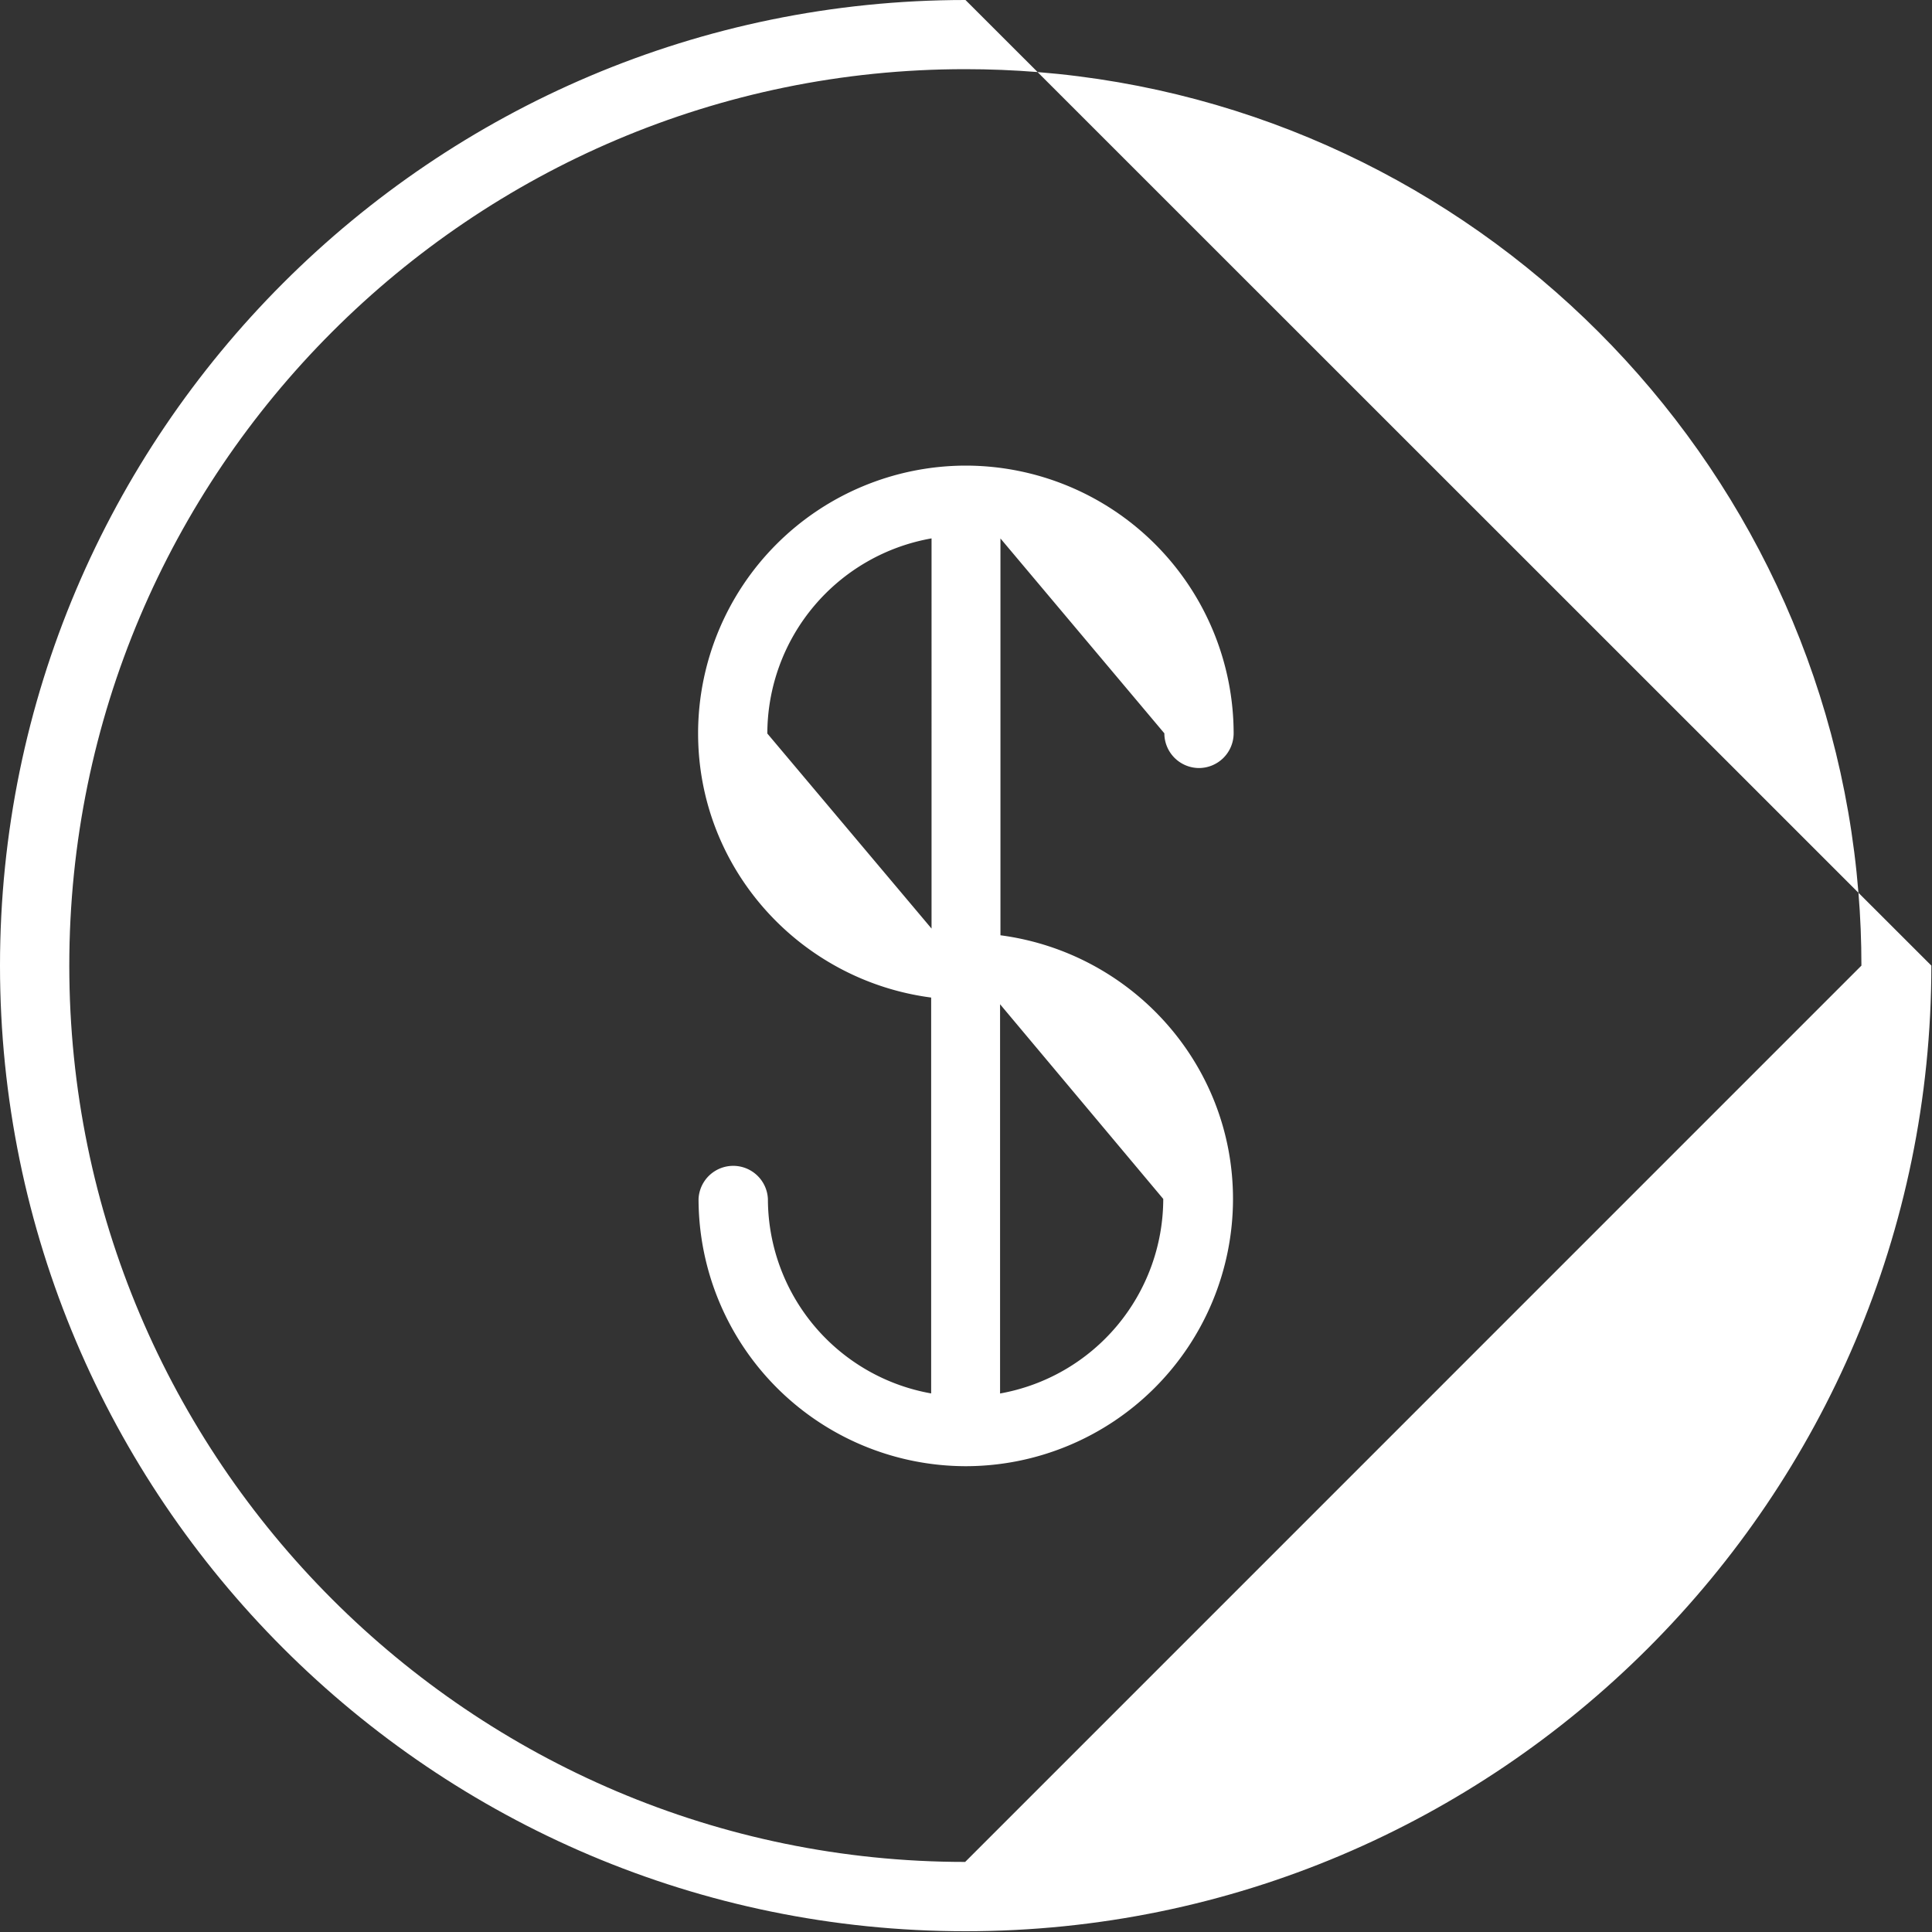 <svg xmlns="http://www.w3.org/2000/svg" width="30" height="30" viewBox="0 0 30 30"><rect x="0" y="0" width="30" height="30" fill="#333333" stroke="none"/><defs><clipPath id="7eyoa"><path d="M0 0h29.99v29.988H0z"/></clipPath></defs><g><g><g><g/><g clip-path="url(#7eyoa)"><path fill="#fff" d="M29.99 14.994c0 8.268-6.728 14.994-14.998 14.994C6.724 29.988 0 23.262 0 14.994S6.724 0 14.992 0l1.12 1.119c-.372-.03-.747-.045-1.125-.045-7.67 0-13.911 6.244-13.911 13.92 0 7.674 6.242 13.918 13.911 13.918l13.917-13.918c0-.38-.015-.758-.046-1.131zM16.111 1.119l12.747 12.744c-.547-6.778-5.97-12.2-12.747-12.744z"/></g></g><g><path fill="#fff" d="M15.535 8.361v6.162c2.031.268 3.611 1.992 3.611 4.096a4.153 4.153 0 0 1-4.15 4.148 4.155 4.155 0 0 1-4.149-4.148.539.539 0 0 1 1.077 0 3.072 3.072 0 0 0 2.535 3.018V15.49c-2.037-.267-3.619-1.996-3.619-4.103a4.161 4.161 0 0 1 4.156-4.157 4.164 4.164 0 0 1 4.16 4.157.54.54 0 0 1-.539.539.54.54 0 0 1-.537-.539zm-1.07 6.058V8.36a3.084 3.084 0 0 0-2.55 3.03zm1.064 1.175v6.044a3.074 3.074 0 0 0 2.534-3.021z"/></g></g></g></svg>